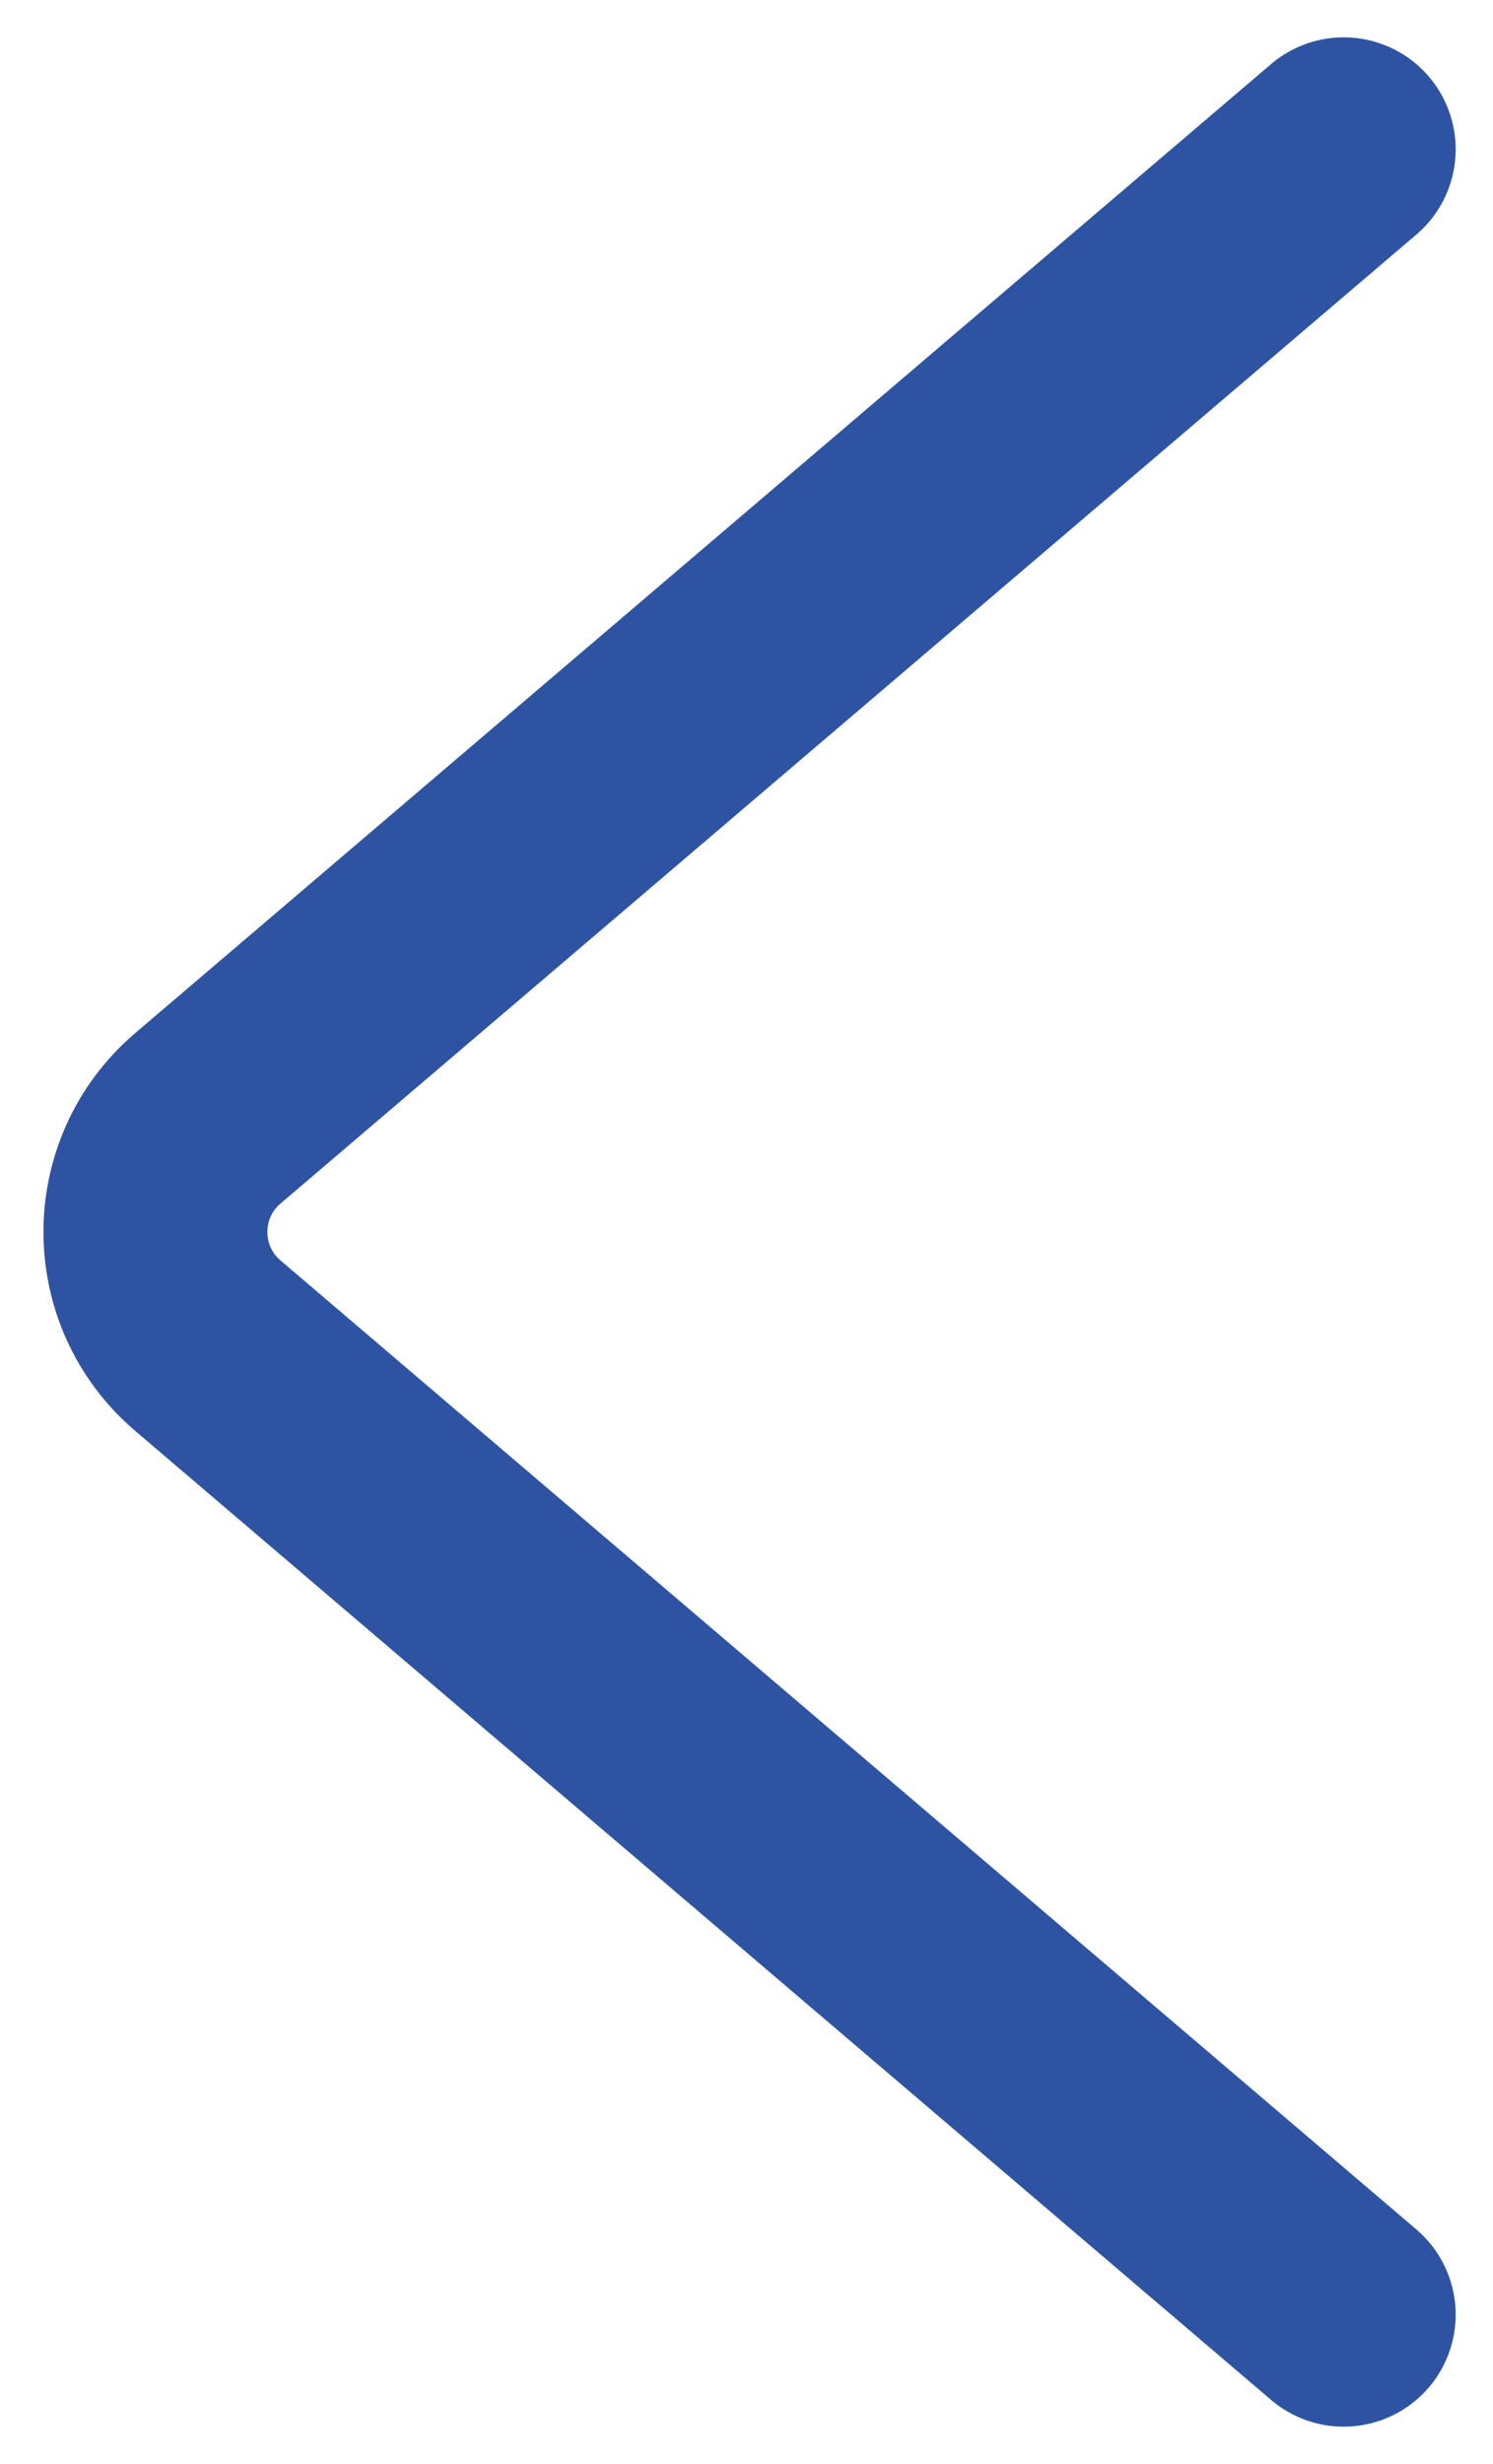 <svg width="20" height="33" viewBox="0 0 20 33" fill="none" xmlns="http://www.w3.org/2000/svg">
<path id="Vector" d="M18 2L2.784 14.978C1.848 15.777 1.848 17.223 2.784 18.022L18 31" stroke="#2E53A3" stroke-width="3" stroke-linecap="round" stroke-linejoin="round"/>
</svg>
